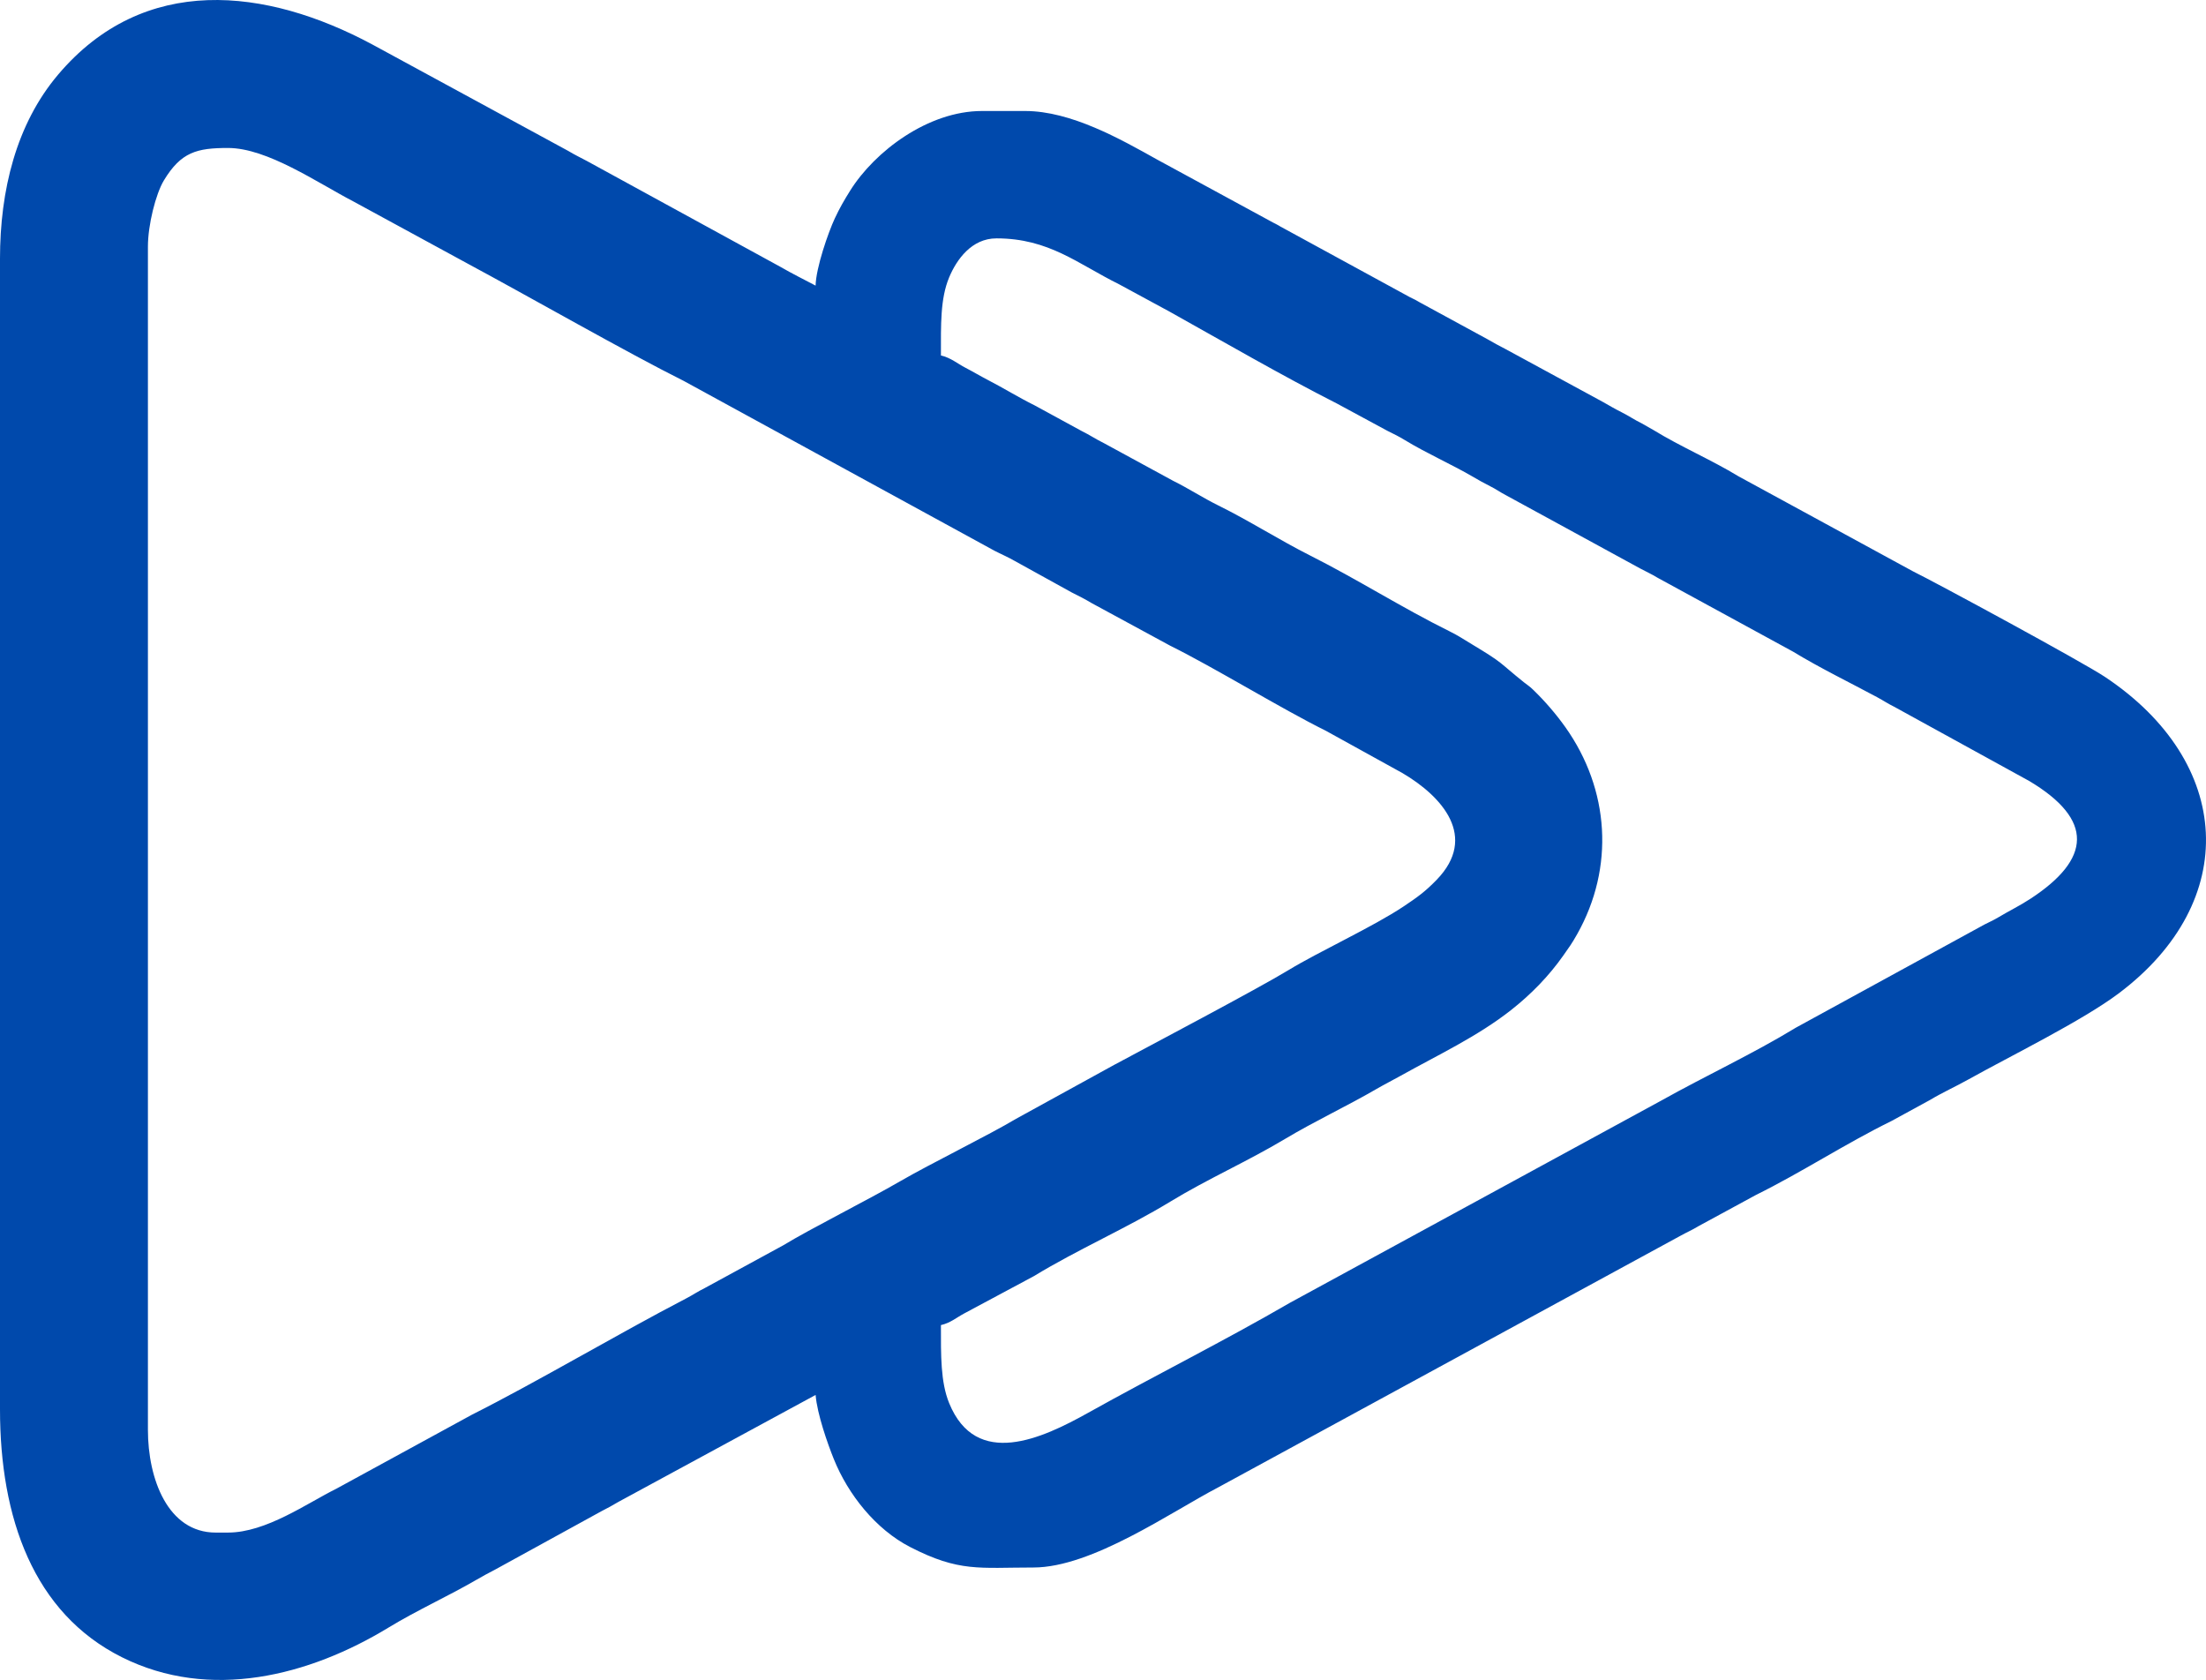 <?xml version="1.0" encoding="UTF-8"?>
<!DOCTYPE svg PUBLIC "-//W3C//DTD SVG 1.1//EN" "http://www.w3.org/Graphics/SVG/1.1/DTD/svg11.dtd">
<!-- Creator: CorelDRAW (Versão de avaliação) -->
<svg xmlns="http://www.w3.org/2000/svg" xml:space="preserve" width="150.744mm" height="114.804mm" version="1.1" style="shape-rendering:geometricPrecision; text-rendering:geometricPrecision; image-rendering:optimizeQuality; fill-rule:evenodd; clip-rule:evenodd"
viewBox="0 0 17603.24 13406.3"
 xmlns:xlink="http://www.w3.org/1999/xlink"
 xmlns:xodm="http://www.corel.com/coreldraw/odm/2003">
 <defs>
  <style type="text/css">
   <![CDATA[
    .fil0 {fill:#0049AC}
   ]]>
  </style>
 </defs>
 <g id="Camada_x0020_1">
  <path class="fil0" d="M1819.7 12230.2l-98.37 0c-381.9,0 -540.99,-427.96 -540.99,-819.68l0 -9442.75c0,-171.6 62.03,-419.82 127.52,-528.23 137.09,-227.06 264.36,-258.67 511.84,-258.67 313.13,0 712.35,276.93 999.8,426.45l923.66 502.59c464.78,249.54 1272.27,710.36 1710.67,928.7l2480.5 1355.63c53.41,27.79 111.22,52.14 163.43,82.48l454.05 250.88c64.33,32.59 99.64,49.5 160.17,85.74l627.1 340.12c354.32,175.33 885.73,502.47 1240.2,677.87l612.51 338.31c316.29,186.23 604.96,508.45 271.88,851.83 -91.66,94.49 -153.23,138.22 -263.43,211.99 -239.59,160.36 -676.49,360.85 -918.22,508.03 -243.1,148.01 -1112.26,606.57 -1391.24,756.33l-782.82 430.33c-215.86,129.26 -684.51,358.76 -926.78,499.46 -258.68,150.2 -709.4,375.09 -932.02,510.64l-626.13 341.1c-56.34,27.71 -94.26,54.57 -147.32,82.17 -548.56,285.35 -1188.07,665.35 -1710.82,928.55l-1081.64 590.51c-232.21,114.91 -559.67,349.6 -863.53,349.6zm6131.23 -10328.01c419.92,0 648.44,202.77 978.3,366l404.02 218.93c423.31,236.56 907.33,516.42 1333.33,732.28l404.43 218.53c55.83,27.8 88.76,43.37 139.1,74.01 173.31,105.52 368.66,191.09 543.43,292.64 48.06,27.93 79.61,46.39 137.56,75.58 54.27,27.31 76.55,46.22 125.27,71.44l1071.18 584.58c54.86,29.45 87.83,42.99 138.99,74.13l1081.98 590.17c214.94,130.87 448.21,243.86 669.92,362.89 53.49,28.72 82.85,50.16 136.55,76.58l1078.95 593.2c516.8,308.98 492.68,622.02 9.8,938.17 -89.6,58.66 -167.15,94.94 -259.59,150.26 -50.74,30.36 -92.88,45.93 -139.9,73.22l-1472.99 805.73c-347.02,211.28 -719.41,383.29 -1074,581.75l-2961.29 1612.56c-526.91,305.99 -1080.11,581.72 -1612.56,879.27 -366.11,204.61 -893.69,451.28 -1109.39,-76.84 -69.03,-169.01 -65.7,-382.02 -65.7,-622.83 77.27,-18.01 119.75,-57.56 185.72,-92.96l555.16 -297.31c354.19,-215.66 737.85,-380.86 1092.04,-596.51 294.16,-179.09 615.3,-320.67 911.75,-498.12 239.95,-143.65 491.04,-259.99 731.52,-399.64 62.22,-36.12 124.54,-67.32 190.74,-104.34 299.46,-167.35 615.09,-314.38 883.78,-526.1 158.32,-124.76 300.32,-269.9 416.71,-435.75 45.32,-64.58 66.07,-91.6 109.63,-169.06 299.89,-533.09 258.05,-1154.24 -93.4,-1650.73 -73.18,-103.38 -164.6,-209.83 -257.85,-299.55 -33.63,-32.38 -39.89,-32.69 -72.44,-58.73 -208.49,-166.87 -153.64,-146.41 -416.7,-304.61 -64.21,-38.62 -108.6,-68.8 -176.35,-102.33 -381.44,-188.67 -734.28,-414.47 -1115.11,-606.22 -245.45,-123.58 -487.36,-278.75 -732.05,-399.13 -120.75,-59.4 -239.92,-137.32 -360.66,-196.72l-552.04 -300.43c-70.72,-34.99 -107.3,-62.22 -180.32,-98.35l-371.33 -202.45c-130.78,-64.72 -246.47,-137.26 -371.81,-201.96 -60.54,-31.26 -116.58,-65.2 -180.44,-98.27 -65.52,-33.91 -116.94,-80.01 -196.52,-98.56 0,-244.1 -5.86,-451.98 65.51,-623.02 59.33,-142.23 179.88,-311.42 377.11,-311.42zm-7950.93 163.93l0 9180.46c0,865.66 266.38,1625.2 972.63,1978.24 702.74,351.27 1493.82,149.34 2128.93,-237.33 225.93,-137.55 472.6,-248.3 701.03,-380.94 50.68,-29.43 93.62,-52.64 148.48,-81.04l846.59 -464.89c57.94,-29.18 89.52,-47.67 137.56,-75.58l1573.07 -853.19c12.82,154.21 96.27,389.64 144.97,510.76 114.18,284.01 335.02,561.62 608.89,702.6 392.87,202.24 551.8,163.68 983.87,163.68 468.49,0 1100.71,-444.61 1475.21,-639.57l3683.54 -2005.05c56.44,-31.55 95.67,-47.05 149.64,-79.9l456.85 -248.07c371.02,-183.58 710.84,-408.13 1081.82,-590.35l307.5 -167.9c104.01,-62.26 203.38,-106.13 309.81,-165.61 329.62,-184.2 907.33,-467.27 1198.54,-686.74 973.49,-733.65 911.75,-1842.74 -112.63,-2524.44 -177.83,-118.33 -1341.97,-748.94 -1533.79,-843.31l-1390.29 -757.27c-215.56,-131.24 -462.2,-236.31 -676.95,-368.3l-96.6 -54.94c-61.1,-29.81 -95.44,-55.78 -158.38,-87.48 -62.38,-31.4 -90.68,-49.49 -147.98,-81.53l-775.55 -421.2c-54.88,-28.41 -97.78,-51.58 -148.47,-81.04l-538.44 -293.01c-28.9,-17.68 -44.96,-25.01 -78.38,-41.25l-1036.39 -565.31c-3.22,-1.97 -7.22,-4.59 -10.53,-6.52 -14.26,-8.38 -32.04,-17.26 -45.34,-23.83l-924.31 -502.3c-293.55,-164.06 -688.52,-388.21 -1054.45,-388.21l-344.27 0c-428.76,0 -854.75,319.89 -1052.42,636.13 -46.51,74.42 -83.61,138.01 -122.56,221.71 -51.63,110.95 -149.72,391.97 -152.91,535.63 -91.08,-48.19 -188.86,-96.54 -277.98,-148.27l-1547.12 -846.35c-59.42,-31.91 -91.6,-46.04 -149.05,-80.45l-1561.5 -848.39c-849.66,-456.18 -1824.16,-569.28 -2508.86,239.66 -334.5,395.23 -463.77,923.08 -463.77,1470.67z"/>
 </g>
</svg>
